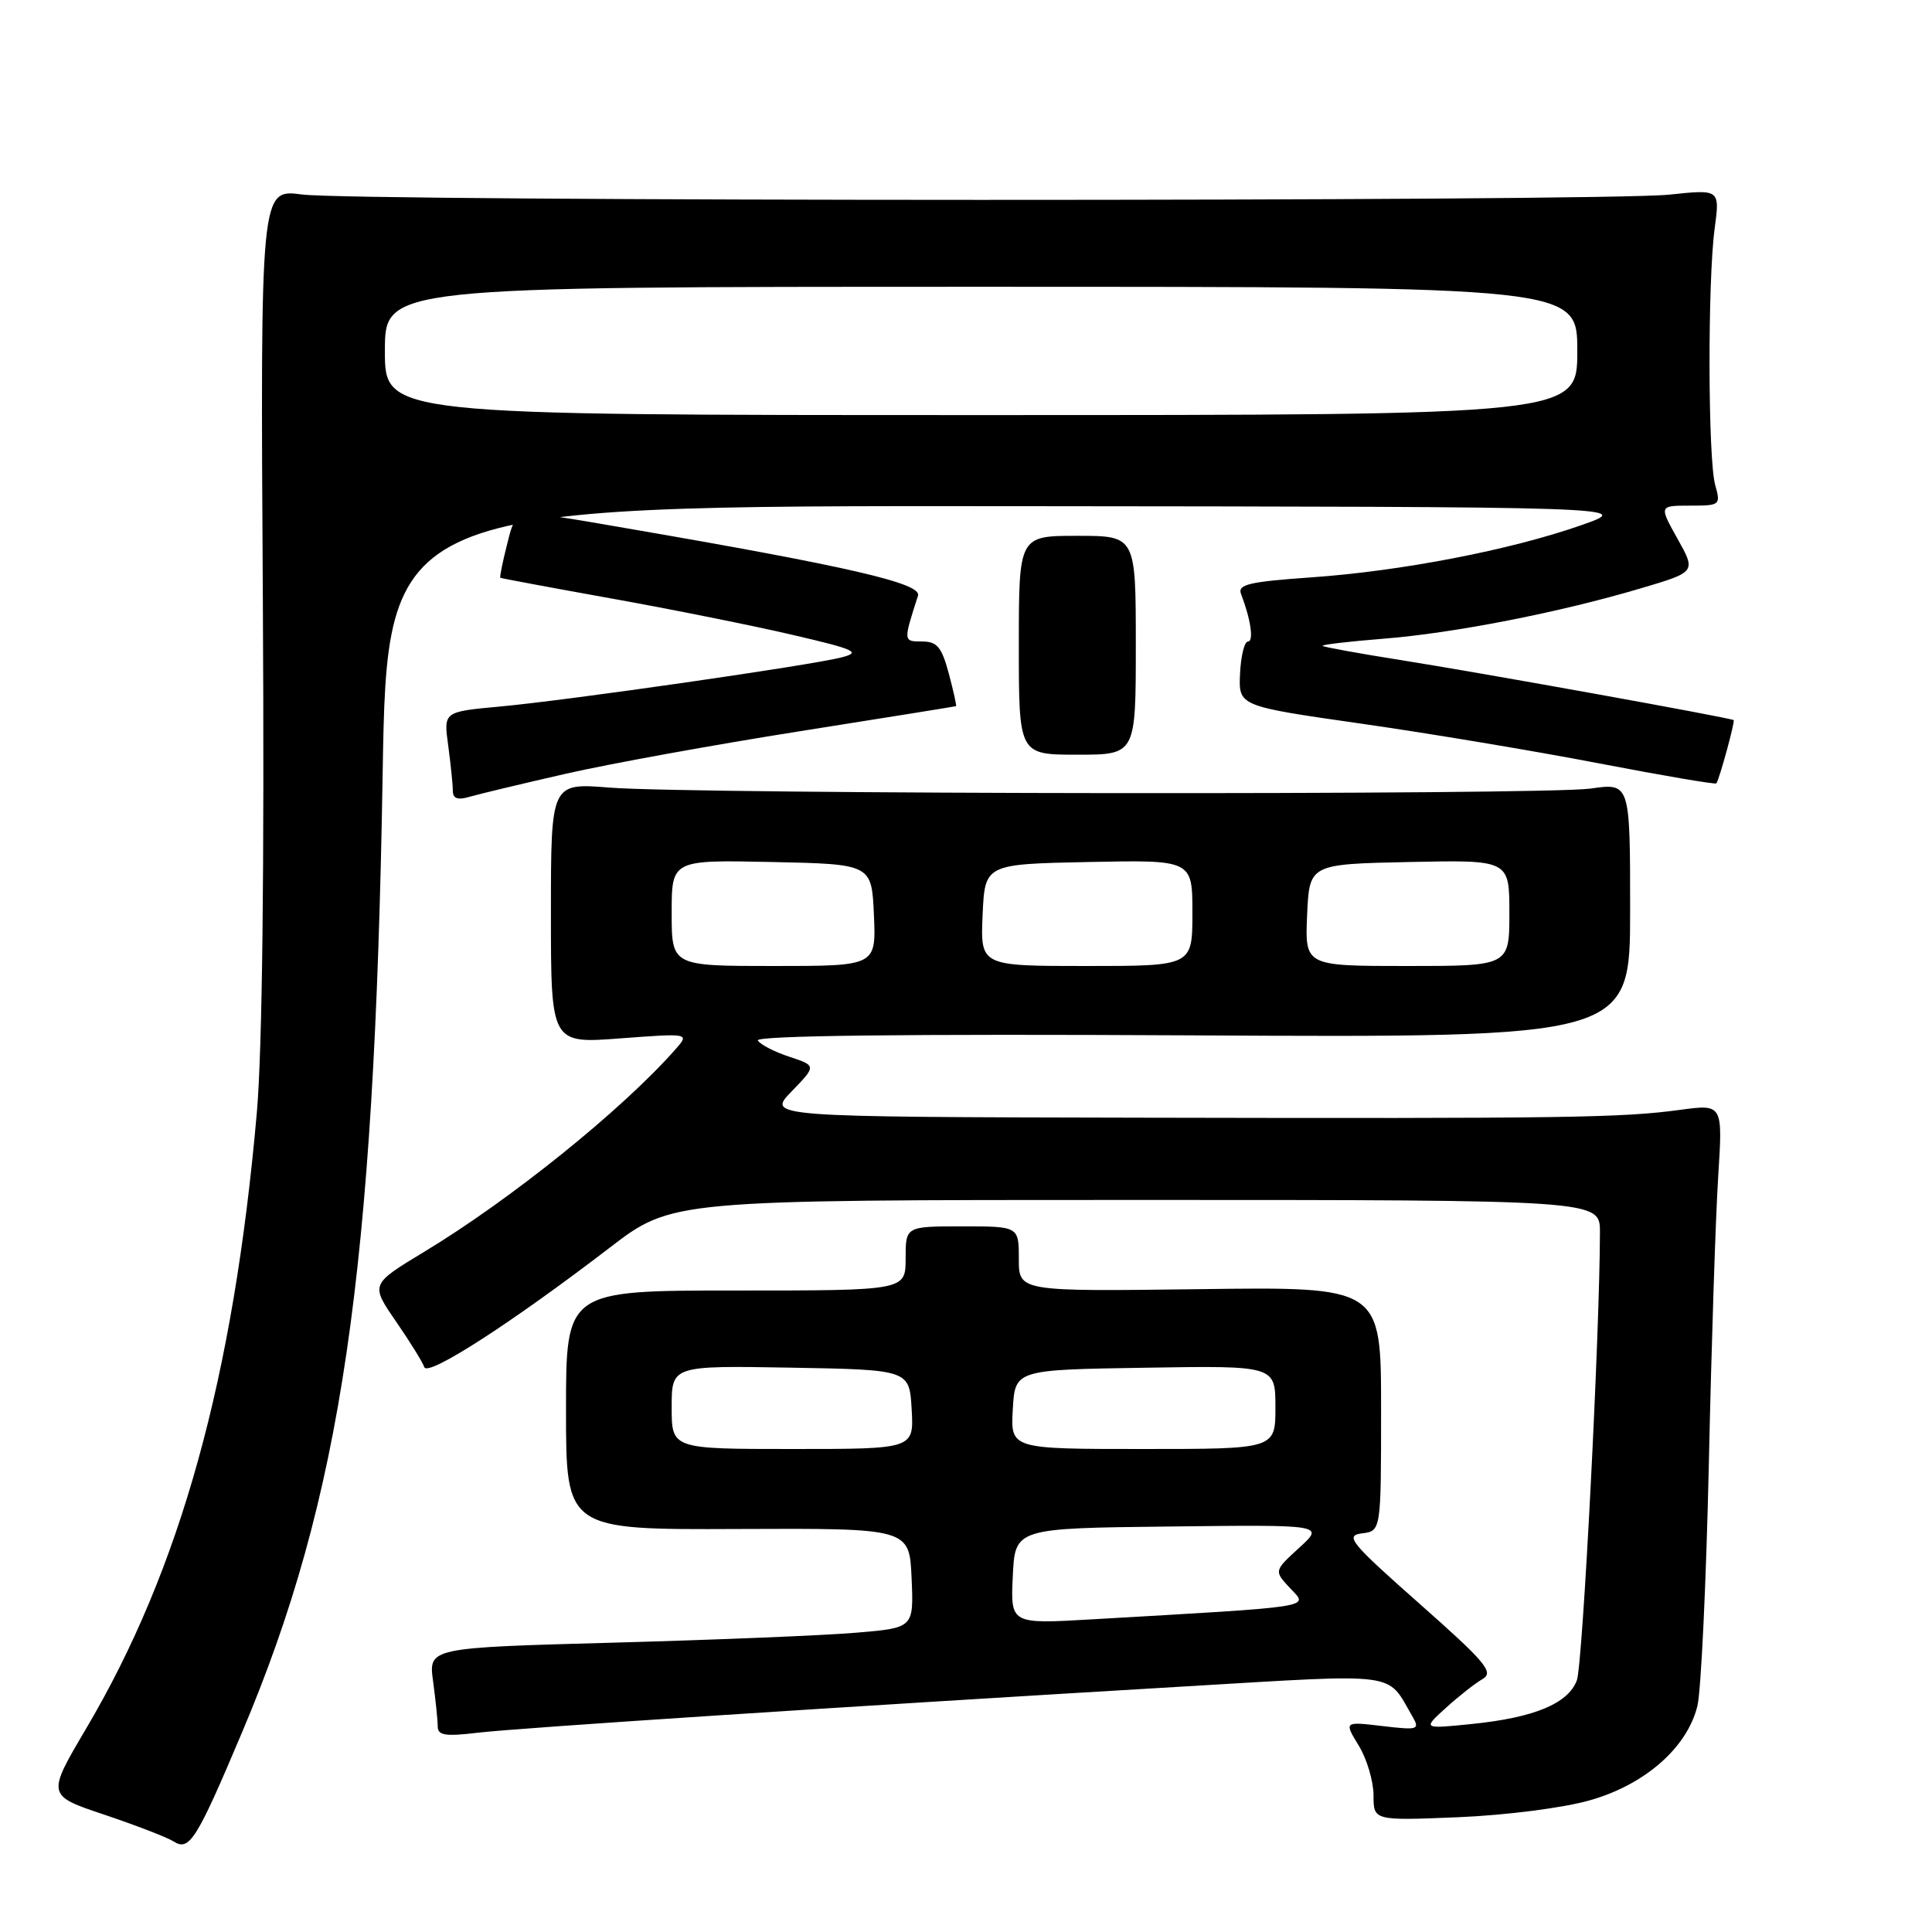<?xml version="1.0" encoding="UTF-8" standalone="no"?>
<!DOCTYPE svg PUBLIC "-//W3C//DTD SVG 1.1//EN" "http://www.w3.org/Graphics/SVG/1.1/DTD/svg11.dtd" >
<svg xmlns="http://www.w3.org/2000/svg" xmlns:xlink="http://www.w3.org/1999/xlink" version="1.1" viewBox="0 0 256 256">
 <g >
 <path fill="currentColor"
d=" M 32.05 229.60 C 45.26 198.40 49.60 168.82 50.70 102.75 C 51.29 67.00 51.29 67.00 133.90 67.07 C 216.50 67.15 216.50 67.15 209.50 69.60 C 200.11 72.89 185.65 75.68 173.68 76.51 C 165.55 77.08 163.96 77.45 164.44 78.69 C 165.74 82.08 166.16 85.00 165.36 85.01 C 164.89 85.01 164.42 86.94 164.31 89.29 C 164.12 93.56 164.12 93.56 180.31 95.88 C 189.22 97.15 203.41 99.52 211.87 101.15 C 220.32 102.77 227.32 103.97 227.43 103.80 C 227.86 103.15 229.92 95.59 229.72 95.42 C 229.35 95.12 196.12 89.12 185.52 87.45 C 180.03 86.58 175.41 85.74 175.25 85.58 C 175.09 85.43 178.68 85.00 183.23 84.64 C 192.64 83.90 206.63 81.16 217.40 77.96 C 224.74 75.79 224.74 75.79 222.28 71.39 C 219.83 67.00 219.83 67.00 223.93 67.00 C 227.93 67.00 228.02 66.93 227.27 64.25 C 226.31 60.82 226.26 37.29 227.20 30.29 C 227.90 25.08 227.90 25.08 221.20 25.79 C 212.33 26.73 47.07 26.71 40.00 25.77 C 34.50 25.04 34.50 25.04 34.83 79.77 C 35.04 115.09 34.76 139.09 34.03 147.45 C 30.95 182.50 23.92 207.90 11.41 229.05 C 6.19 237.90 6.19 237.90 13.84 240.46 C 18.05 241.88 22.18 243.47 23.00 244.00 C 25.09 245.34 26.04 243.83 32.05 229.60 Z  M 210.70 238.54 C 217.98 236.46 223.54 231.58 224.91 226.07 C 225.40 224.11 226.08 209.68 226.43 194.00 C 226.77 178.32 227.33 161.18 227.67 155.90 C 228.28 146.30 228.28 146.30 222.63 147.06 C 214.89 148.11 207.91 148.22 151.05 148.10 C 101.61 148.00 101.61 148.00 104.90 144.61 C 108.18 141.22 108.18 141.22 104.61 140.03 C 102.64 139.39 100.75 138.41 100.42 137.87 C 100.02 137.22 119.89 136.99 157.90 137.19 C 216.00 137.50 216.00 137.50 216.00 120.62 C 216.00 103.74 216.00 103.74 210.75 104.49 C 204.53 105.37 91.97 105.26 80.75 104.36 C 73.00 103.74 73.00 103.74 73.00 121.01 C 73.00 138.29 73.00 138.29 82.20 137.59 C 91.40 136.90 91.40 136.90 89.45 139.10 C 82.36 147.12 67.64 158.97 56.18 165.89 C 49.09 170.18 49.09 170.18 52.45 175.07 C 54.31 177.76 56.00 180.50 56.22 181.15 C 56.66 182.47 67.72 175.34 80.77 165.34 C 89.03 159.00 89.03 159.00 150.52 159.00 C 212.00 159.00 212.00 159.00 212.00 163.25 C 211.99 176.52 209.72 220.60 208.94 222.66 C 207.77 225.74 203.29 227.60 195.00 228.44 C 188.50 229.10 188.50 229.10 191.59 226.30 C 193.28 224.76 195.47 223.04 196.45 222.48 C 197.99 221.59 196.88 220.27 188.07 212.48 C 178.93 204.40 178.17 203.47 180.46 203.18 C 183.00 202.87 183.00 202.87 183.00 186.68 C 183.00 170.50 183.00 170.50 159.00 170.82 C 135.00 171.13 135.00 171.13 135.00 166.82 C 135.00 162.50 135.00 162.50 127.50 162.50 C 120.00 162.50 120.00 162.50 120.00 166.75 C 120.00 171.00 120.00 171.00 97.50 171.00 C 75.00 171.00 75.00 171.00 75.00 186.85 C 75.00 202.70 75.00 202.70 97.75 202.60 C 120.50 202.50 120.50 202.50 120.79 209.10 C 121.08 215.70 121.08 215.70 113.47 216.34 C 109.28 216.70 94.81 217.29 81.31 217.66 C 56.77 218.33 56.77 218.33 57.39 222.80 C 57.72 225.26 58.00 227.94 58.00 228.75 C 58.00 229.95 59.01 230.11 63.25 229.60 C 68.64 228.96 111.58 226.15 157.36 223.44 C 185.75 221.76 183.71 221.49 187.13 227.40 C 188.17 229.20 187.94 229.27 183.16 228.71 C 178.09 228.11 178.09 228.11 180.04 231.30 C 181.12 233.06 181.99 236.02 182.00 237.88 C 182.00 241.25 182.00 241.25 193.25 240.79 C 199.62 240.52 207.19 239.55 210.70 238.54 Z  M 75.00 102.52 C 80.78 101.20 94.72 98.67 106.00 96.89 C 117.28 95.11 126.58 93.61 126.68 93.57 C 126.77 93.52 126.34 91.57 125.72 89.24 C 124.78 85.74 124.17 85.00 122.18 85.00 C 119.68 85.00 119.68 85.02 121.64 78.93 C 122.16 77.30 112.57 75.08 82.80 69.96 C 67.76 67.37 68.43 67.27 67.17 72.22 C 66.58 74.54 66.19 76.49 66.30 76.56 C 66.41 76.63 73.03 77.87 81.00 79.30 C 88.97 80.73 99.78 82.90 105.00 84.12 C 113.38 86.07 114.15 86.43 111.50 87.11 C 107.38 88.17 75.17 92.81 66.14 93.63 C 58.77 94.31 58.77 94.31 59.39 98.79 C 59.72 101.26 60.00 103.94 60.00 104.76 C 60.00 105.82 60.63 106.05 62.25 105.57 C 63.49 105.21 69.22 103.84 75.00 102.52 Z  M 150.50 85.50 C 150.50 71.00 150.50 71.00 142.75 71.00 C 135.00 71.00 135.00 71.00 135.00 85.50 C 135.00 100.00 135.00 100.00 142.75 100.00 C 150.50 100.00 150.50 100.00 150.50 85.50 Z  M 51.00 46.50 C 51.00 38.00 51.00 38.00 130.00 38.00 C 209.00 38.00 209.00 38.00 209.00 46.50 C 209.00 55.00 209.00 55.00 130.00 55.00 C 51.00 55.00 51.00 55.00 51.00 46.50 Z  M 134.20 208.85 C 134.50 202.50 134.50 202.50 155.00 202.27 C 175.50 202.03 175.50 202.03 172.15 205.09 C 168.80 208.15 168.80 208.15 170.97 210.47 C 173.39 213.04 174.71 212.84 144.70 214.57 C 133.90 215.20 133.90 215.20 134.20 208.85 Z  M 89.00 186.47 C 89.00 180.95 89.00 180.95 104.75 181.22 C 120.50 181.50 120.50 181.50 120.80 186.75 C 121.10 192.00 121.10 192.00 105.05 192.00 C 89.00 192.00 89.00 192.00 89.00 186.47 Z  M 134.20 186.75 C 134.50 181.50 134.50 181.50 151.75 181.23 C 169.00 180.95 169.00 180.95 169.00 186.48 C 169.00 192.00 169.00 192.00 151.45 192.00 C 133.90 192.00 133.90 192.00 134.20 186.75 Z  M 89.00 120.97 C 89.00 113.94 89.00 113.94 102.25 114.22 C 115.50 114.50 115.50 114.50 115.80 121.25 C 116.09 128.00 116.09 128.00 102.55 128.00 C 89.00 128.00 89.00 128.00 89.00 120.97 Z  M 130.20 121.25 C 130.50 114.50 130.50 114.50 144.25 114.22 C 158.00 113.94 158.00 113.94 158.00 120.97 C 158.00 128.00 158.00 128.00 143.95 128.00 C 129.91 128.00 129.91 128.00 130.20 121.25 Z  M 173.20 121.25 C 173.50 114.50 173.50 114.50 186.75 114.22 C 200.00 113.94 200.00 113.94 200.00 120.97 C 200.00 128.00 200.00 128.00 186.45 128.00 C 172.91 128.00 172.91 128.00 173.20 121.25 Z "/>
</g>
</svg>